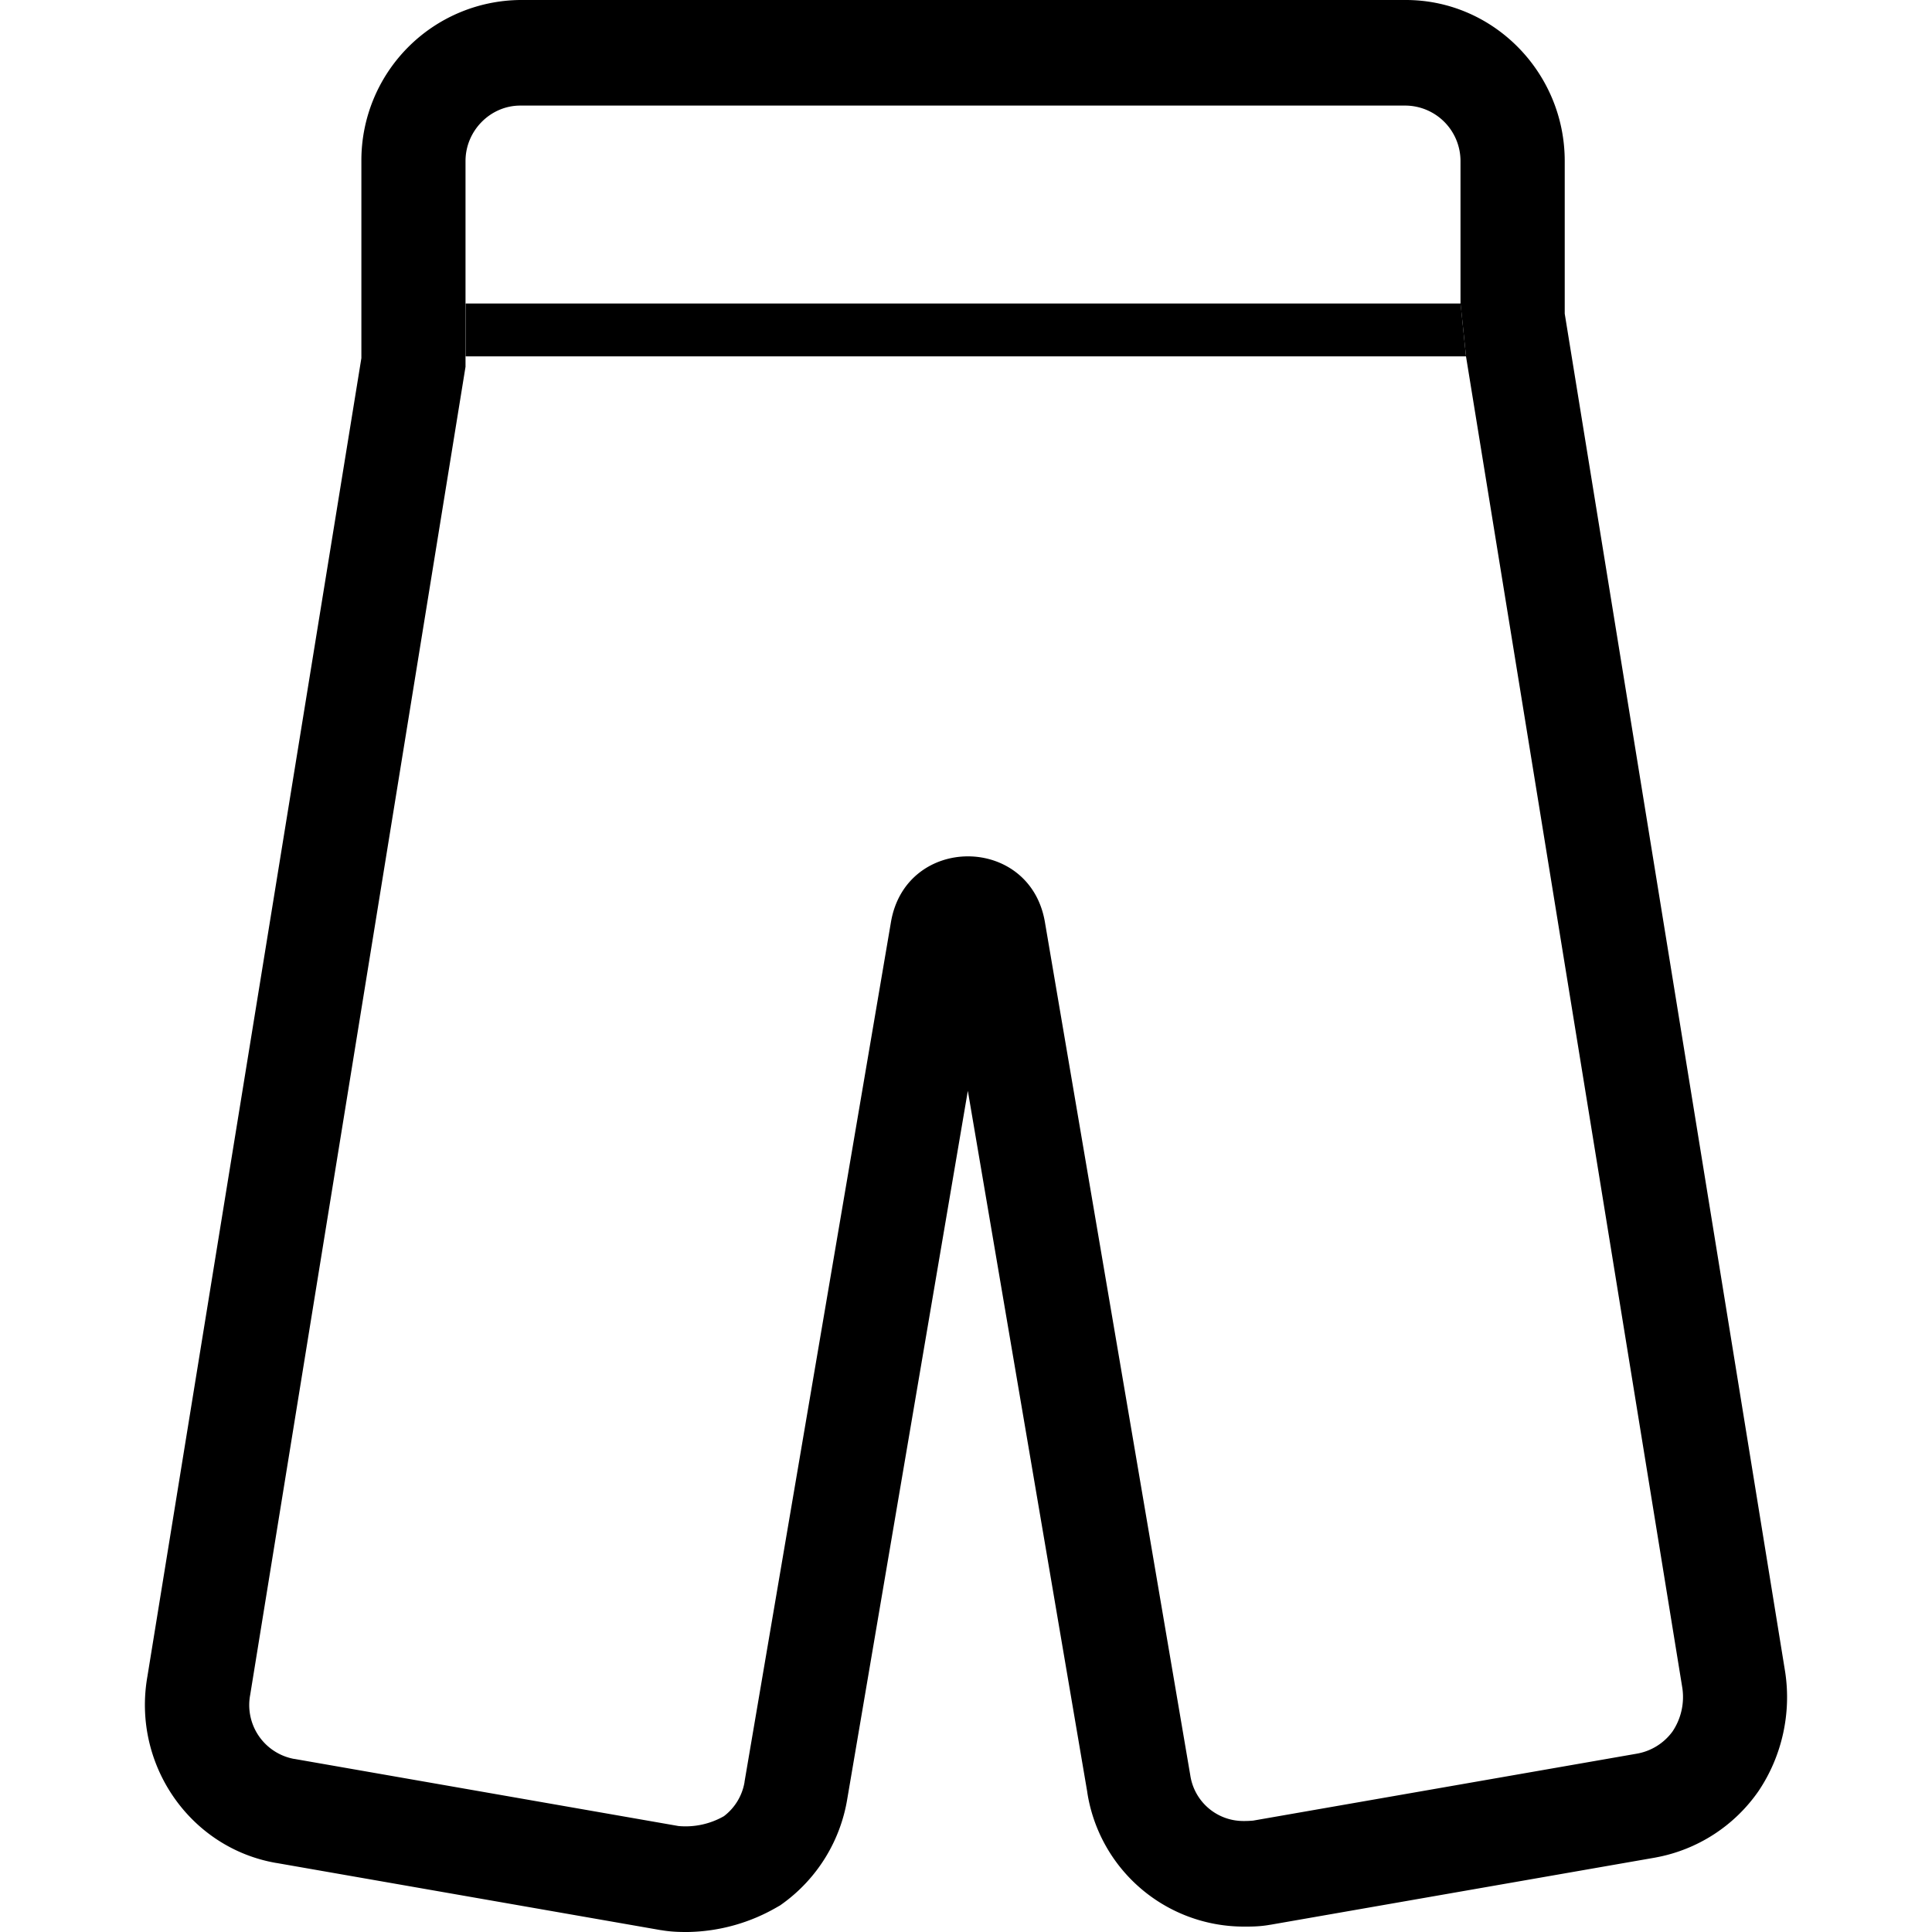 <svg xmlns="http://www.w3.org/2000/svg" class="icon icon-accordion icon-pants" viewBox="0 0 20 20"><path d="M5.386 1.093c-.31 0-.567.26-.567.574v2.13L2.59 17.545a.567.567 0 0 0 .453.663h.003l3.978.695a.8.8 0 0 0 .47-.102.56.56 0 0 0 .213-.35l.001-.01 1.515-8.895c.154-.908 1.44-.908 1.594 0l1.505 8.833a.555.555 0 0 0 .55.472 1 1 0 0 0 .099-.004h.001l3.972-.693a.58.58 0 0 0 .37-.23.64.64 0 0 0 .102-.447l-2.24-13.788-.037-.358-.02-.189V1.667a.574.574 0 0 0-.566-.574zm-1.645.574A1.66 1.66 0 0 1 5.386 0h9.167c.906 0 1.645.75 1.645 1.667v1.58l2.282 14.061c.065.427-.032.87-.275 1.232a1.66 1.66 0 0 1-1.062.688l-.01.002-3.982.695h-.002c-.111.02-.205.019-.269.019h-.008a1.64 1.64 0 0 1-1.616-1.386v-.003l-1.237-7.263-1.248 7.33a1.67 1.67 0 0 1-.668 1.083l-.028.02-.03.017a1.9 1.9 0 0 1-.923.258h-.008c-.064 0-.158 0-.269-.019h-.003l-3.977-.695h-.002c-.892-.152-1.498-1.018-1.337-1.932L3.741 3.707z"/><path d="M15.176 3.689H4.82v-.547h10.3z"/></svg>
